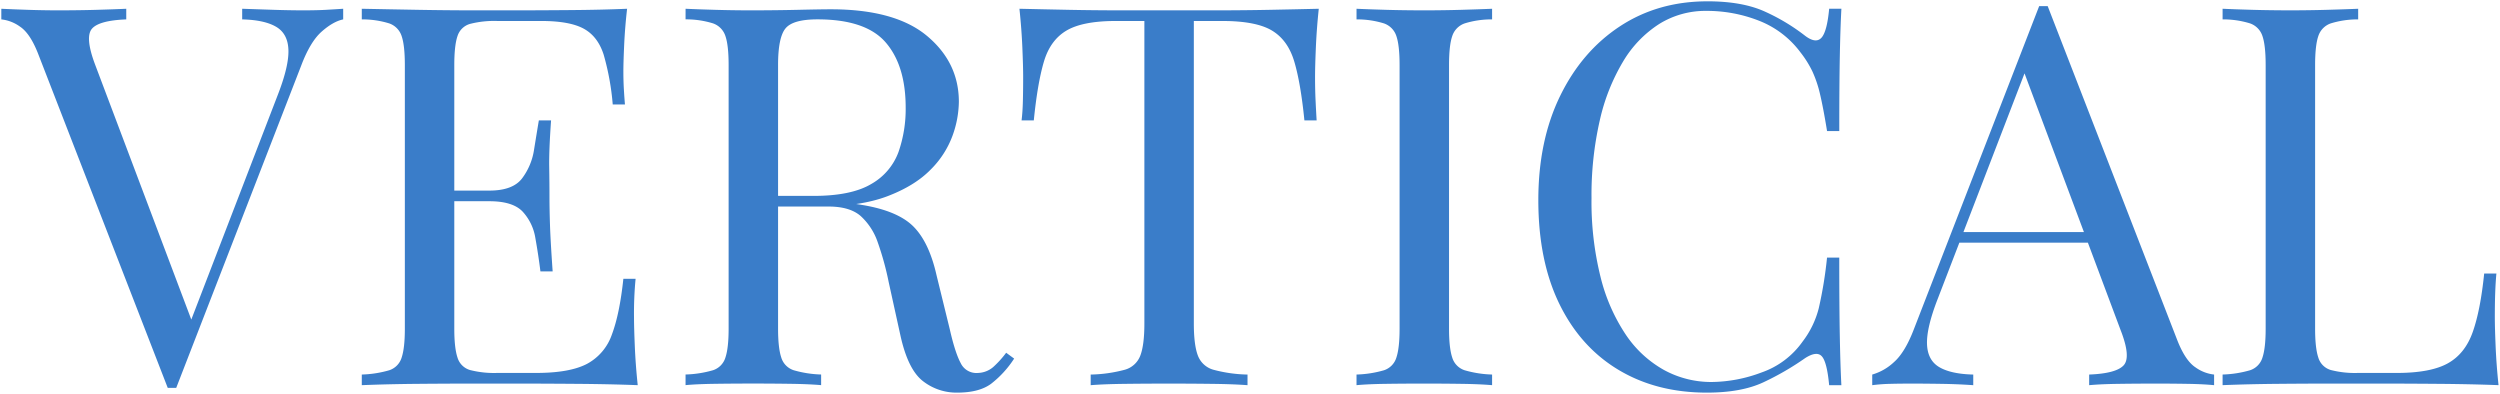 <svg xmlns="http://www.w3.org/2000/svg" width="948.07" height="149.393" viewBox="0 0 948.07 149.393">
  <path id="vertical" d="M126.1-423.879v4.032q-3.831.806-8.166,4.637t-7.762,12.9L62.787-280.124H59.561l-49.2-126.819Q7.342-414.6,3.511-417.125a14.823,14.823,0,0,0-7.057-2.722v-4.032q4.032.2,9.98.4t11.593.2q7.863,0,14.718-.2t11.089-.4v4.032q-10.283.4-13,3.528t1.109,13.408l37.5,99.4-3.226,3.428L101.3-391.217q4.234-10.887,4.032-17.037t-4.637-8.771q-4.436-2.621-12.9-2.823v-4.032q5.847.2,11.9.4t11.291.2q5.242,0,8.67-.2T126.1-423.879Zm107.665,0q-.806,7.057-1.109,13.71t-.3,10.081q0,3.629.2,6.956t.4,5.545h-4.637a96.659,96.659,0,0,0-3.428-18.852q-2.218-6.956-7.561-9.879T201.3-419.242H184.566a36.766,36.766,0,0,0-10.383,1.109,6.977,6.977,0,0,0-4.738,4.637q-1.21,3.528-1.21,10.988v100q0,7.258,1.21,10.888a6.988,6.988,0,0,0,4.738,4.738,36.766,36.766,0,0,0,10.383,1.109h14.718q12.7,0,19.255-3.428a19.975,19.975,0,0,0,9.476-11.19q2.923-7.762,4.335-21.069h4.637a137.675,137.675,0,0,0-.6,14.517q0,3.831.3,10.988t1.109,14.819q-10.283-.4-23.186-.5t-22.985-.1H175.594q-9.98,0-21.271.1t-21.17.5v-4.032a41.436,41.436,0,0,0,10.383-1.613,7.265,7.265,0,0,0,4.738-4.839q1.21-3.629,1.21-10.888v-100q0-7.46-1.21-10.988a7.549,7.549,0,0,0-4.738-4.839,34.342,34.342,0,0,0-10.383-1.512v-4.032q9.879.2,21.17.4t21.271.2h16.029q9.275,0,21.069-.1T233.761-423.879Zm-34.679,68.954v4.032h-36.9v-4.032Zm5.847-26.614q-.806,11.492-.706,17.541t.1,11.089q0,5.04.2,11.089t1.008,17.541H200.9q-.806-6.452-1.915-12.6a19.2,19.2,0,0,0-4.839-10.081q-3.73-3.932-12.6-3.932v-4.032q8.871,0,12.4-4.637a23.963,23.963,0,0,0,4.536-10.888q1.008-6.25,1.815-11.089Zm51.01-42.34q4.234.2,11.089.4t13.509.2q9.476,0,18.146-.2t12.3-.2q24.4,0,36.493,10.081t12.1,25a38.849,38.849,0,0,1-2.419,12.9,35.159,35.159,0,0,1-8.367,12.9q-5.948,6.049-16.23,9.98t-26.009,3.932H287.191v-4.032H304.53q14.315,0,21.876-4.536a23.016,23.016,0,0,0,10.283-12.1,49.425,49.425,0,0,0,2.722-16.835q0-15.928-7.561-24.7t-25.908-8.771q-9.275,0-12.1,3.428t-2.823,13.912v100q0,7.258,1.21,10.888a7.265,7.265,0,0,0,4.738,4.839,41.437,41.437,0,0,0,10.383,1.613v4.032q-4.637-.4-11.593-.5t-14.013-.1q-7.863,0-14.718.1t-11.089.5v-4.032a41.436,41.436,0,0,0,10.383-1.613,7.265,7.265,0,0,0,4.738-4.839q1.21-3.629,1.21-10.888v-100q0-7.46-1.21-10.988a7.549,7.549,0,0,0-4.738-4.839,34.342,34.342,0,0,0-10.383-1.512ZM288-352.3q10.888.4,17.138.907t10.182.907q3.932.4,7.561,1.008,13.509,2.218,19.456,8.166t8.77,18.448l5.041,20.565q2.016,8.871,4.133,12.8a6.59,6.59,0,0,0,6.553,3.73,9.32,9.32,0,0,0,5.746-2.218,37.122,37.122,0,0,0,4.94-5.444l3.024,2.218a38.433,38.433,0,0,1-8.77,9.577q-4.537,3.327-12.8,3.327a20.606,20.606,0,0,1-13.105-4.436q-5.645-4.436-8.468-17.339l-4.436-20.162a109.837,109.837,0,0,0-4.133-15.021,23.833,23.833,0,0,0-6.452-9.98q-4.133-3.629-12.2-3.629H288.4ZM496.07-423.879q-.807,7.662-1.109,14.819t-.3,10.988q0,4.839.2,9.073t.4,7.46h-4.637q-1.411-14.113-3.831-22.279t-8.468-11.795q-6.049-3.629-18.751-3.629H448.689V-304.52q0,8.065,1.512,12.1a8.8,8.8,0,0,0,5.948,5.444,53.443,53.443,0,0,0,12.9,1.815v4.032q-5.242-.4-13.307-.5t-16.331-.1q-9.073,0-17.037.1t-12.8.5v-4.032a53.444,53.444,0,0,0,12.9-1.815,8.8,8.8,0,0,0,5.948-5.444q1.512-4.032,1.512-12.1V-419.242H419.051q-12.5,0-18.65,3.629t-8.569,11.795q-2.419,8.166-3.831,22.279h-4.637q.4-3.226.5-7.46t.1-9.073q0-3.831-.3-10.988t-1.109-14.819q8.468.2,18.448.4t20.061.2h36.594q9.98,0,20.061-.2T496.07-423.879Zm65.728,0v4.032a34.342,34.342,0,0,0-10.383,1.512,7.549,7.549,0,0,0-4.738,4.839q-1.21,3.528-1.21,10.988v100q0,7.258,1.21,10.888a7.265,7.265,0,0,0,4.738,4.839,41.435,41.435,0,0,0,10.383,1.613v4.032q-4.637-.4-11.593-.5t-14.013-.1q-7.863,0-14.718.1t-11.089.5v-4.032a41.436,41.436,0,0,0,10.383-1.613,7.265,7.265,0,0,0,4.738-4.839q1.21-3.629,1.21-10.888v-100q0-7.46-1.21-10.988a7.549,7.549,0,0,0-4.738-4.839,34.342,34.342,0,0,0-10.383-1.512v-4.032q4.234.2,11.089.4t14.718.2q7.057,0,14.013-.2T561.8-423.879Zm81.656-2.823q13.307,0,21.876,3.932a75.02,75.02,0,0,1,15.222,9.174q4.032,3.024,6.149.706t2.923-10.988h4.637q-.4,7.46-.6,18.146t-.2,28.227h-4.637q-1.411-8.67-2.621-13.811a44.591,44.591,0,0,0-2.923-8.771,39.027,39.027,0,0,0-4.536-7.258,35.856,35.856,0,0,0-15.726-12,54.005,54.005,0,0,0-19.96-3.73,33.165,33.165,0,0,0-17.843,4.94,42.851,42.851,0,0,0-13.71,14.214,75.566,75.566,0,0,0-8.871,22.38A127.191,127.191,0,0,0,599.5-352.1a117.955,117.955,0,0,0,3.428,29.941,68.993,68.993,0,0,0,9.577,21.876,42.18,42.18,0,0,0,14.517,13.408,37.27,37.27,0,0,0,18.045,4.536,54.9,54.9,0,0,0,18.952-3.629,31.764,31.764,0,0,0,15.525-11.694,34.825,34.825,0,0,0,6.149-12.7,157.393,157.393,0,0,0,3.125-19.154h4.637q0,18.347.2,29.537t.6,18.852h-4.637q-.807-8.67-2.722-10.888t-6.351.6a105.514,105.514,0,0,1-15.827,9.174q-8.367,3.932-21.473,3.932-19.154,0-33.57-8.67t-22.38-25q-7.964-16.331-7.964-39.316,0-22.581,8.266-39.518t22.682-26.412Q624.7-426.7,643.454-426.7Zm129.037,1.815,49.2,126.819q3.024,7.662,6.855,10.182a14.823,14.823,0,0,0,7.057,2.722v4.032q-4.032-.4-9.879-.5t-11.694-.1q-7.863,0-14.718.1t-11.089.5v-4.032q10.283-.4,13.105-3.528t-1.21-13.408l-37.5-100.205,3.226-2.621-35.082,91.133q-4.234,10.887-4.032,17.037t4.637,8.771q4.436,2.621,12.9,2.823v4.032q-5.645-.4-11.795-.5t-11.392-.1q-5.04,0-8.569.1a63.435,63.435,0,0,0-6.553.5v-4.032a20.231,20.231,0,0,0,8.266-4.738q4.234-3.73,7.662-12.8l47.381-122.182h3.226Zm24.6,85.689v4.032H737.006l2.016-4.032Zm93.149-84.681v4.032a34.343,34.343,0,0,0-10.383,1.512,7.549,7.549,0,0,0-4.738,4.839q-1.21,3.528-1.21,10.988v100q0,7.258,1.21,10.888a6.988,6.988,0,0,0,4.738,4.738,36.766,36.766,0,0,0,10.383,1.109h14.718q12.7,0,19.255-3.629t9.476-11.9q2.924-8.266,4.335-22.178h4.637q-.6,6.25-.6,16.533,0,3.831.3,10.988t1.109,14.819q-10.283-.4-23.186-.5t-22.985-.1H881.266q-9.98,0-21.271.1t-21.17.5v-4.032a41.435,41.435,0,0,0,10.383-1.613,7.265,7.265,0,0,0,4.738-4.839q1.21-3.629,1.21-10.888v-100q0-7.46-1.21-10.988a7.549,7.549,0,0,0-4.738-4.839,34.342,34.342,0,0,0-10.383-1.512v-4.032q4.234.2,11.089.4t14.718.2q7.057,0,14.013-.2T890.238-423.879Z" transform="translate(4.046 427.202)" fill="#3a7dc9" stroke="rgba(0,0,0,0)" stroke-miterlimit="10" stroke-width="1"/>
</svg>
